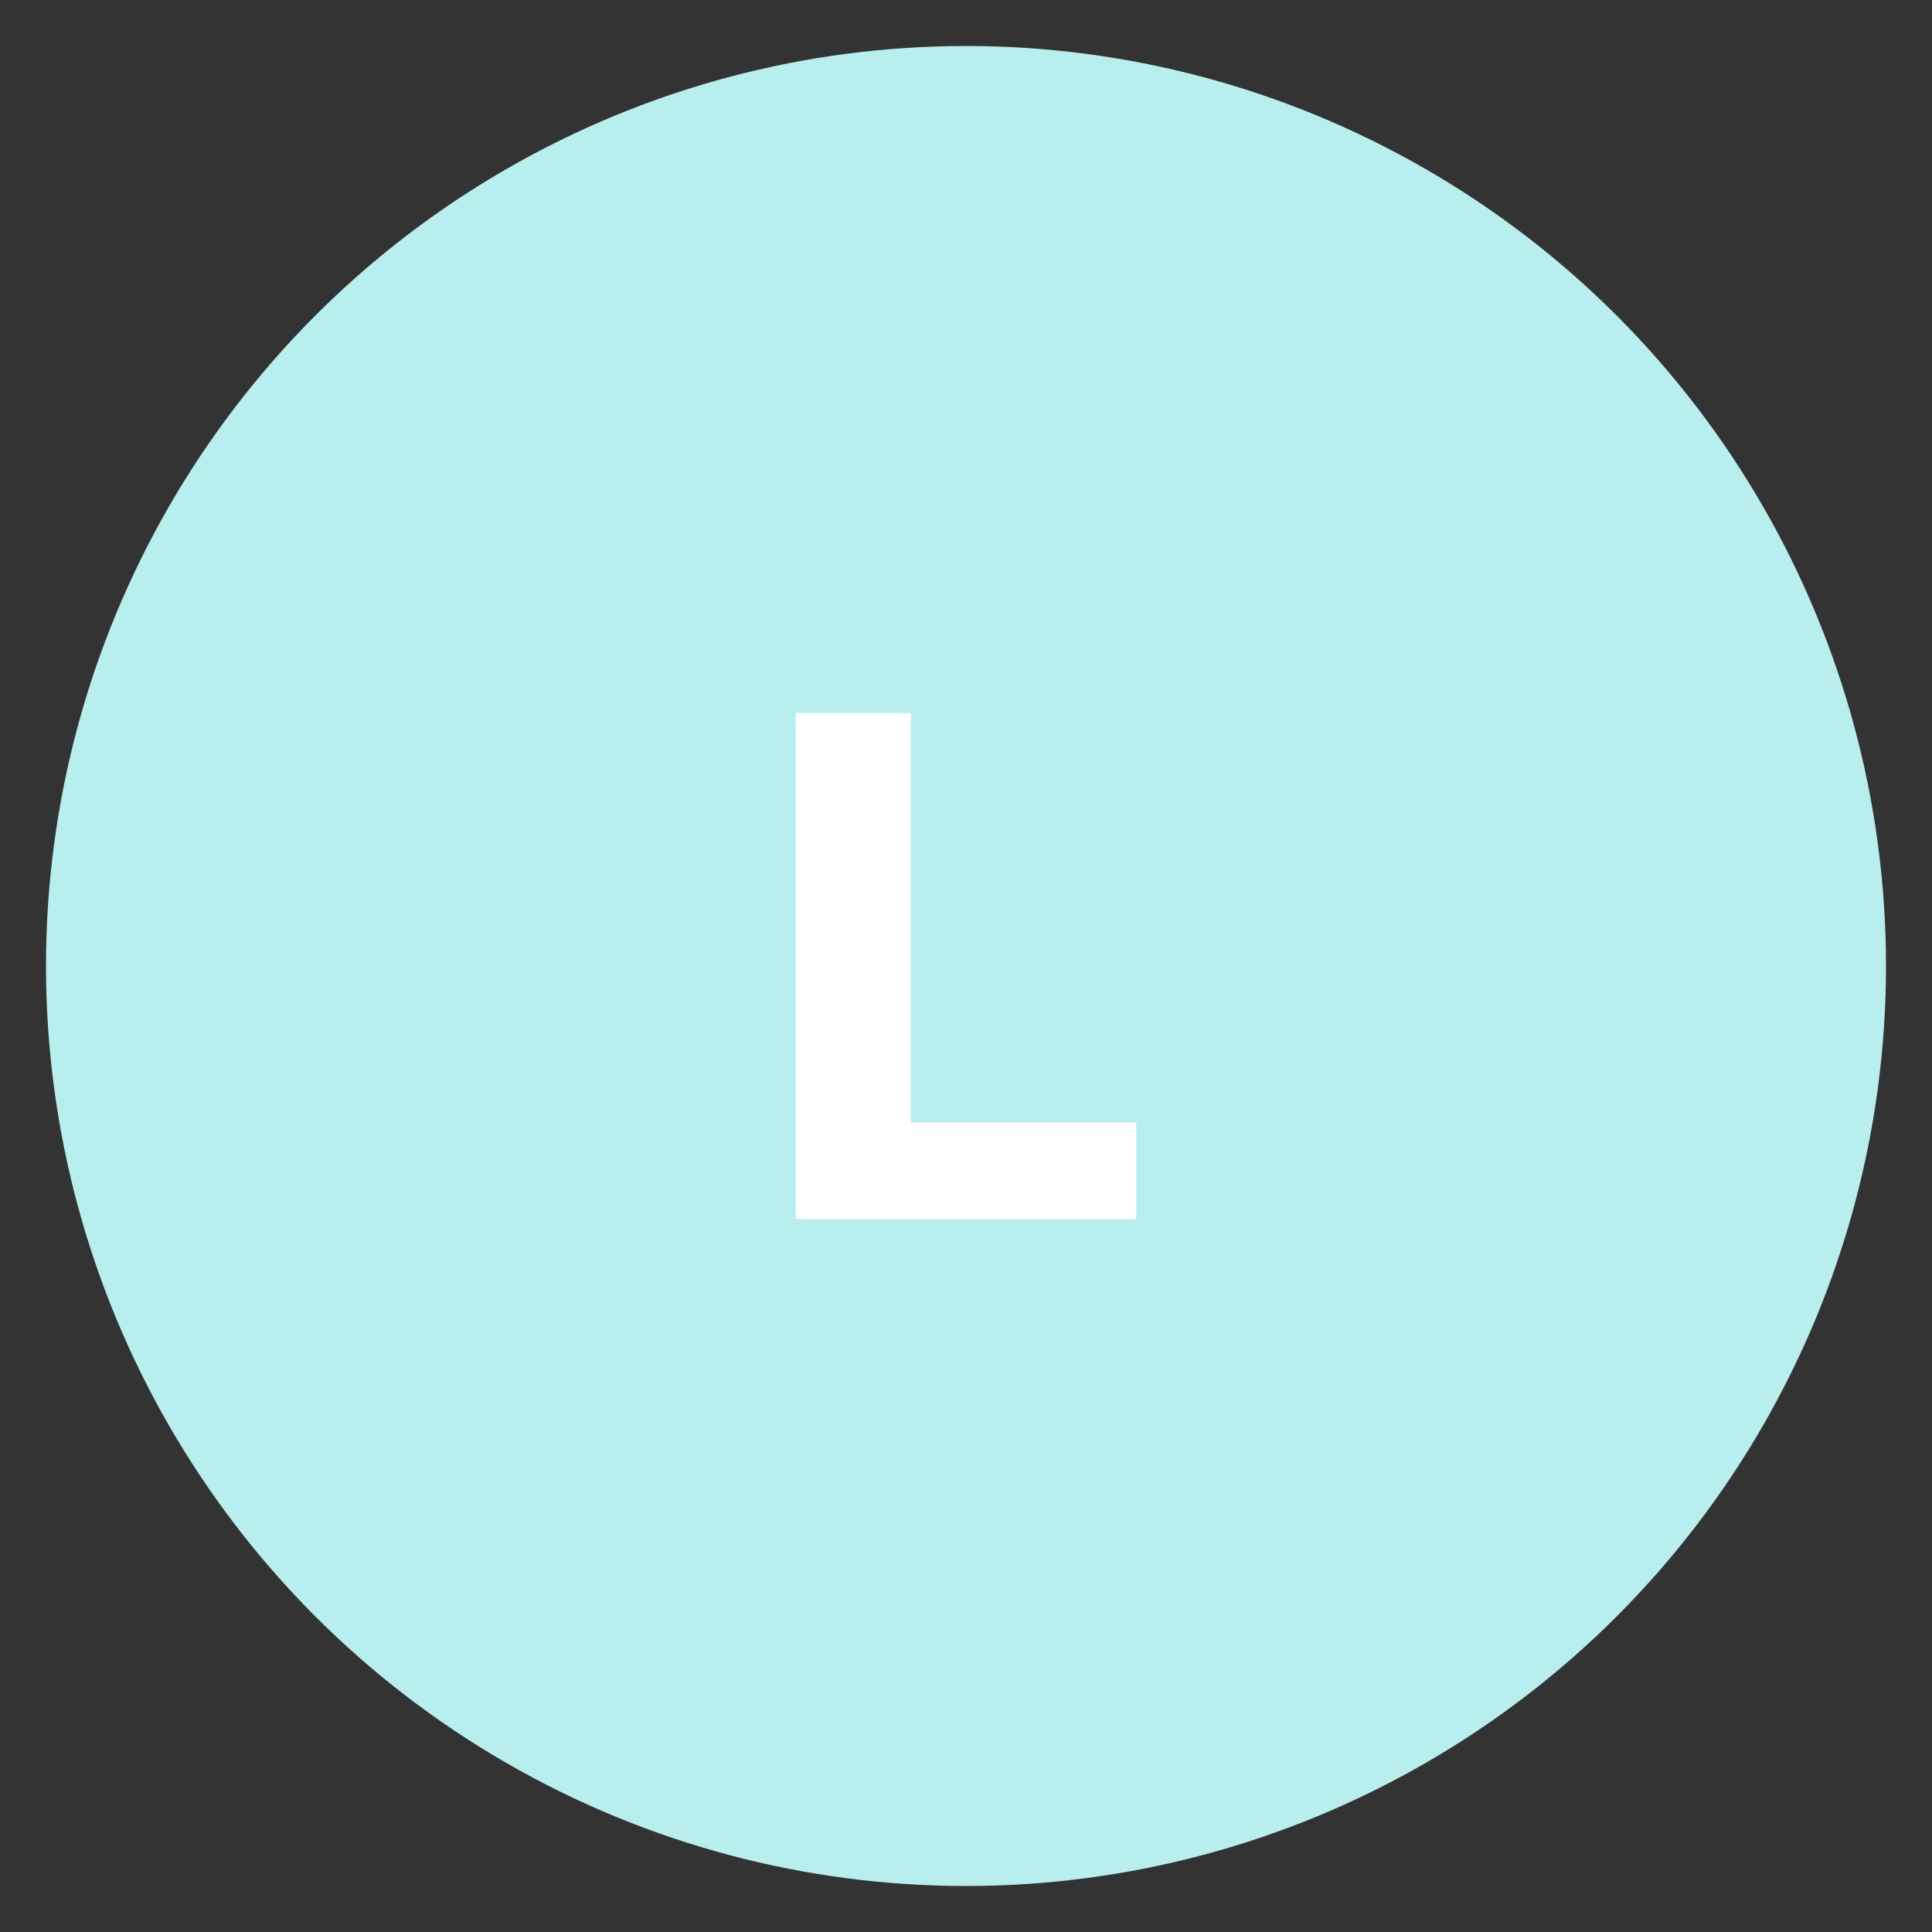 <?xml version="1.0" encoding="utf-8"?>
<!-- Generator: Adobe Illustrator 24.0.3, SVG Export Plug-In . SVG Version: 6.00 Build 0)  -->
<svg version="1.1" id="Calque_1" xmlns="http://www.w3.org/2000/svg" xmlns:xlink="http://www.w3.org/1999/xlink" x="0px" y="0px"
	 width="42px" height="42px" viewBox="0 0 42 42" style="enable-background:new 0 0 42 42;" xml:space="preserve">
<rect x="0" y="0" width="42" height="42" fill="#333333" stroke="none"/>
<style type="text/css">
	.st0{fill:#b9eeee;}
	.st1{fill:#FFFFFF;}
</style>
<circle class="st0" cx="21" cy="21" r="20"/>
<g>
	<path class="st1" d="M24.7,24.4v2.1h-7.4V15.5h2.5v8.9H24.7z"/>
</g>
</svg>
